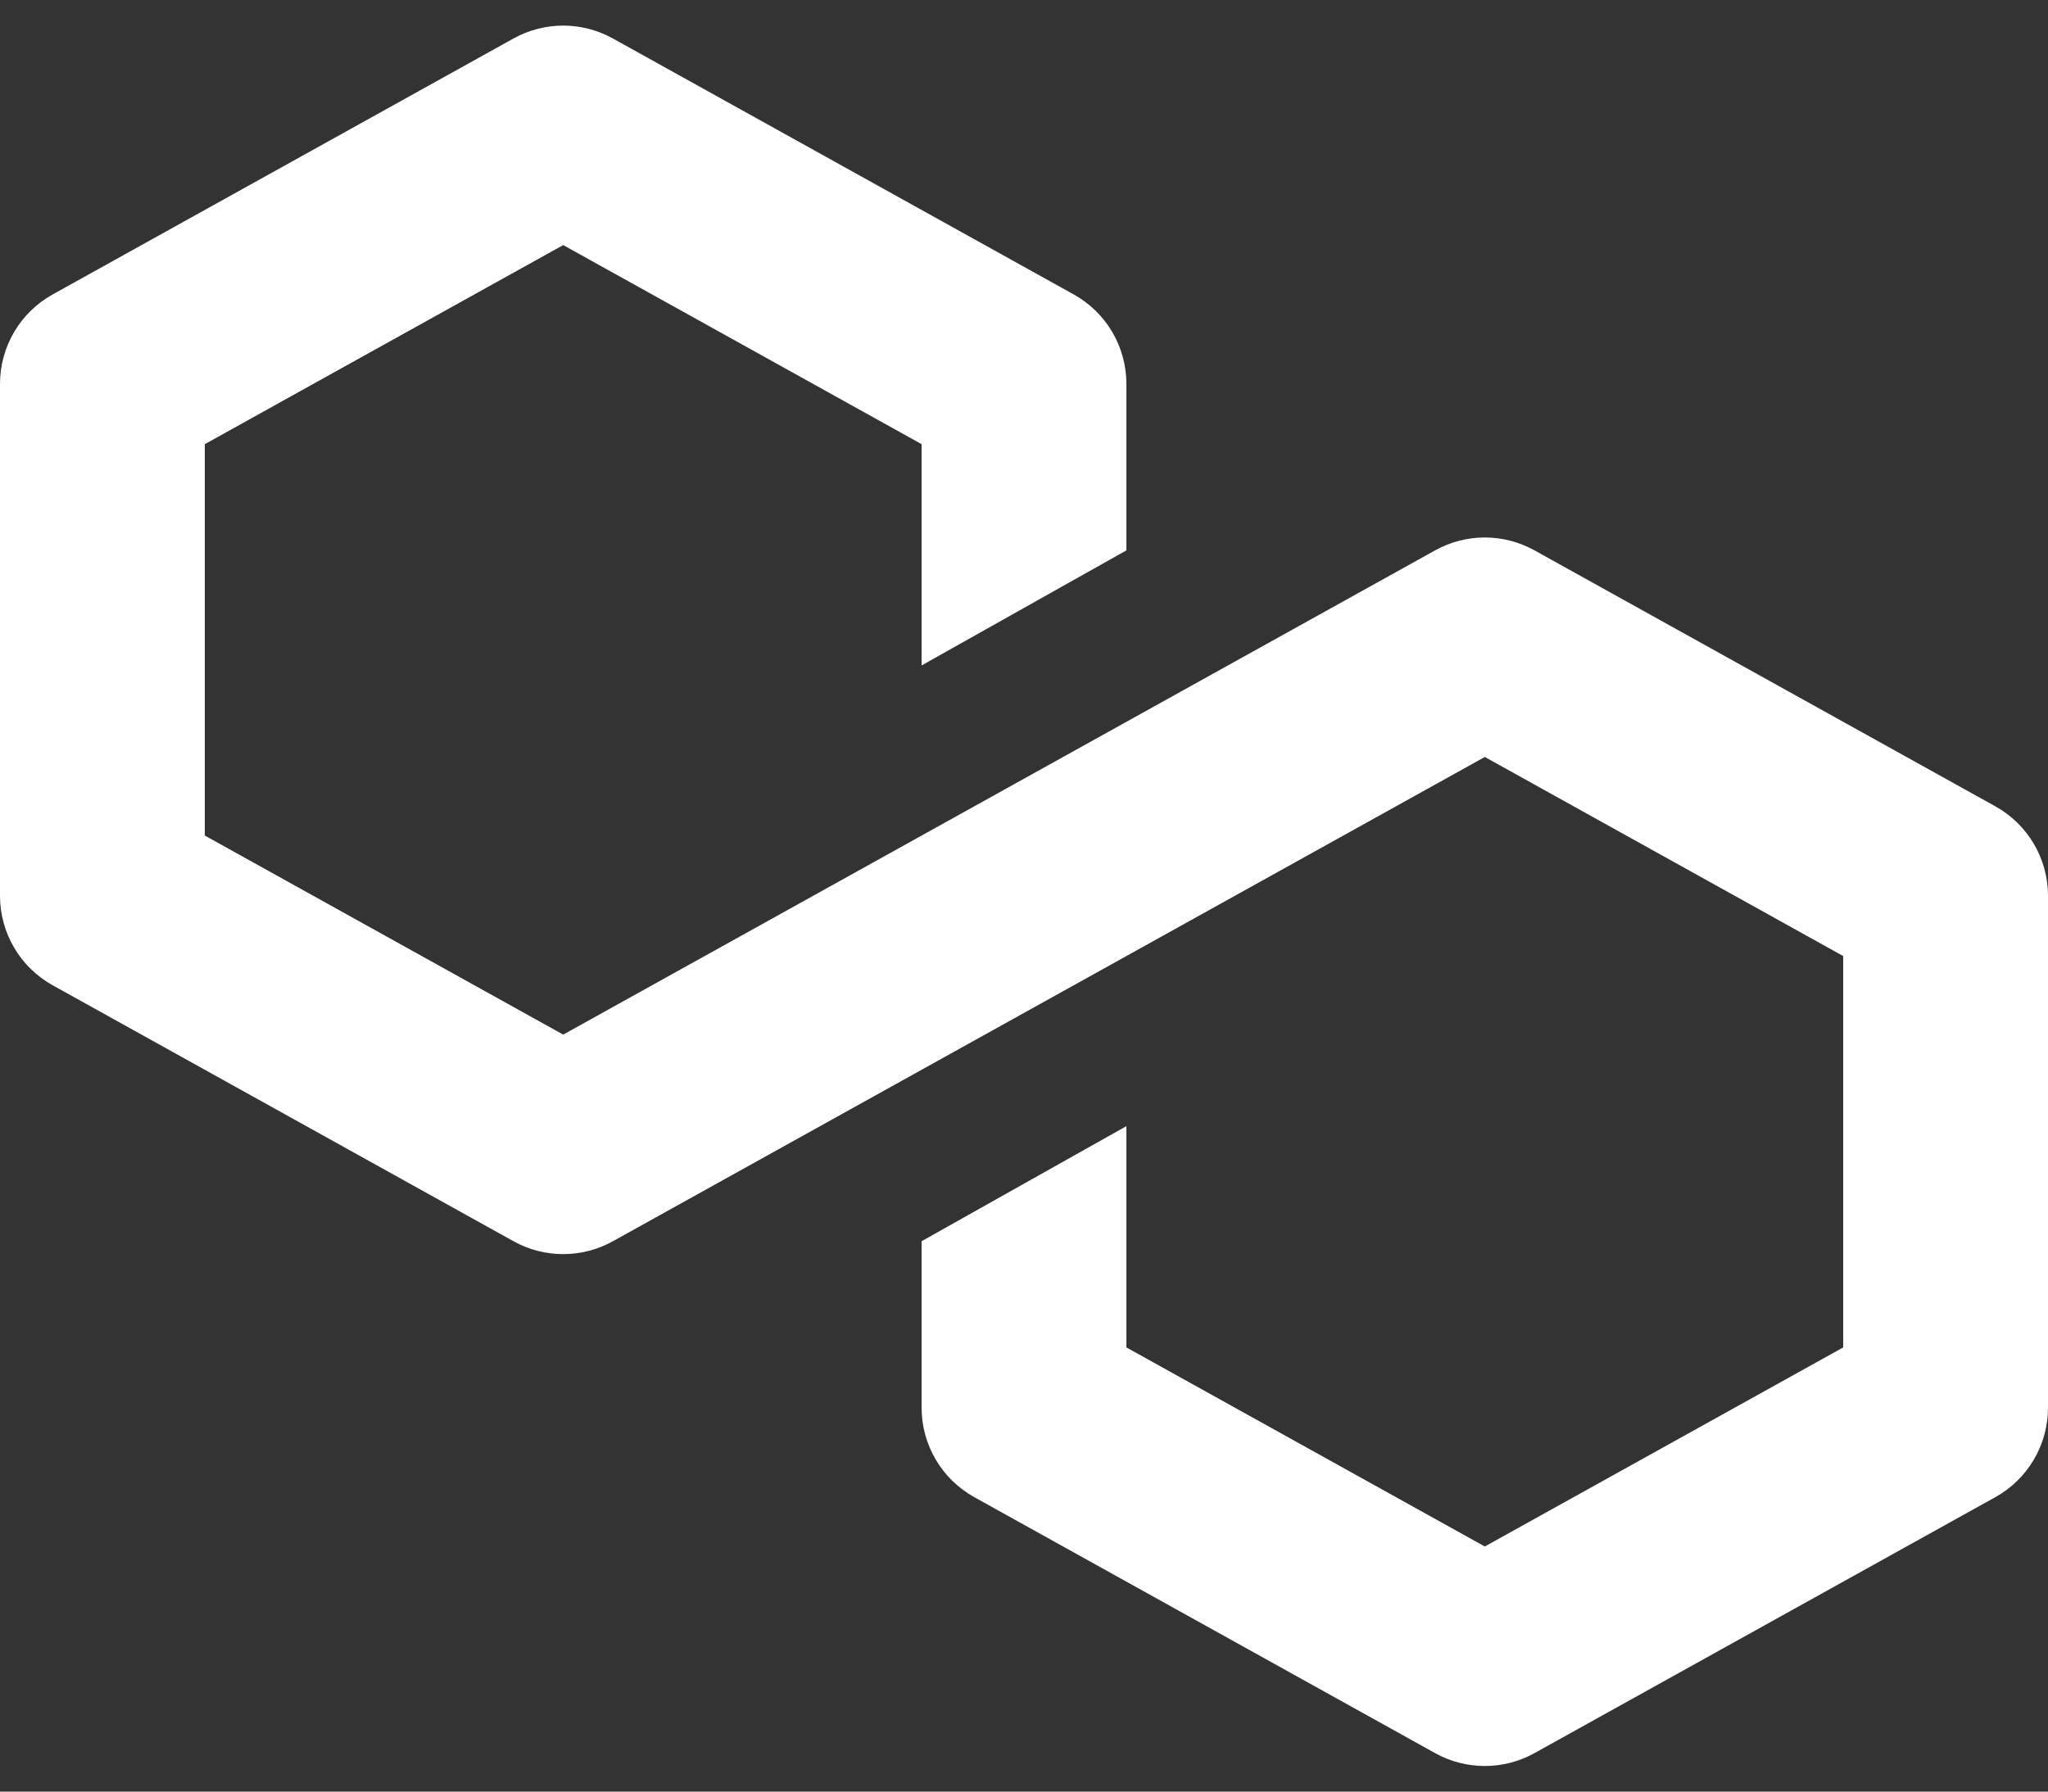 <svg width="40" height="35" viewBox="0 0 40 35" fill="none" xmlns="http://www.w3.org/2000/svg">
<rect x="0" y="0" width="40" height="35" fill="#333333" stroke="none"/>
<path fill-rule="evenodd" clip-rule="evenodd" d="M10.029 0.752C10.633 0.416 11.367 0.416 11.971 0.752L20.971 5.752C21.606 6.104 22 6.774 22 7.5V10.752L18 13V8.677L11 4.788L4 8.677V16.323L11 20.212L28.029 10.752C28.633 10.416 29.367 10.416 29.971 10.752L38.971 15.752C39.606 16.104 40 16.774 40 17.5V27.5C40 28.226 39.606 28.896 38.971 29.248L29.971 34.248C29.367 34.584 28.633 34.584 28.029 34.248L19.029 29.248C18.394 28.896 18 28.226 18 27.5V24.248L22 22V26.323L29 30.212L36 26.323V18.677L29 14.788L11.971 24.248C11.367 24.584 10.633 24.584 10.029 24.248L1.029 19.248C0.394 18.896 0 18.226 0 17.5V7.5C0 6.774 0.394 6.104 1.029 5.752L10.029 0.752Z" fill="white"/>
</svg>